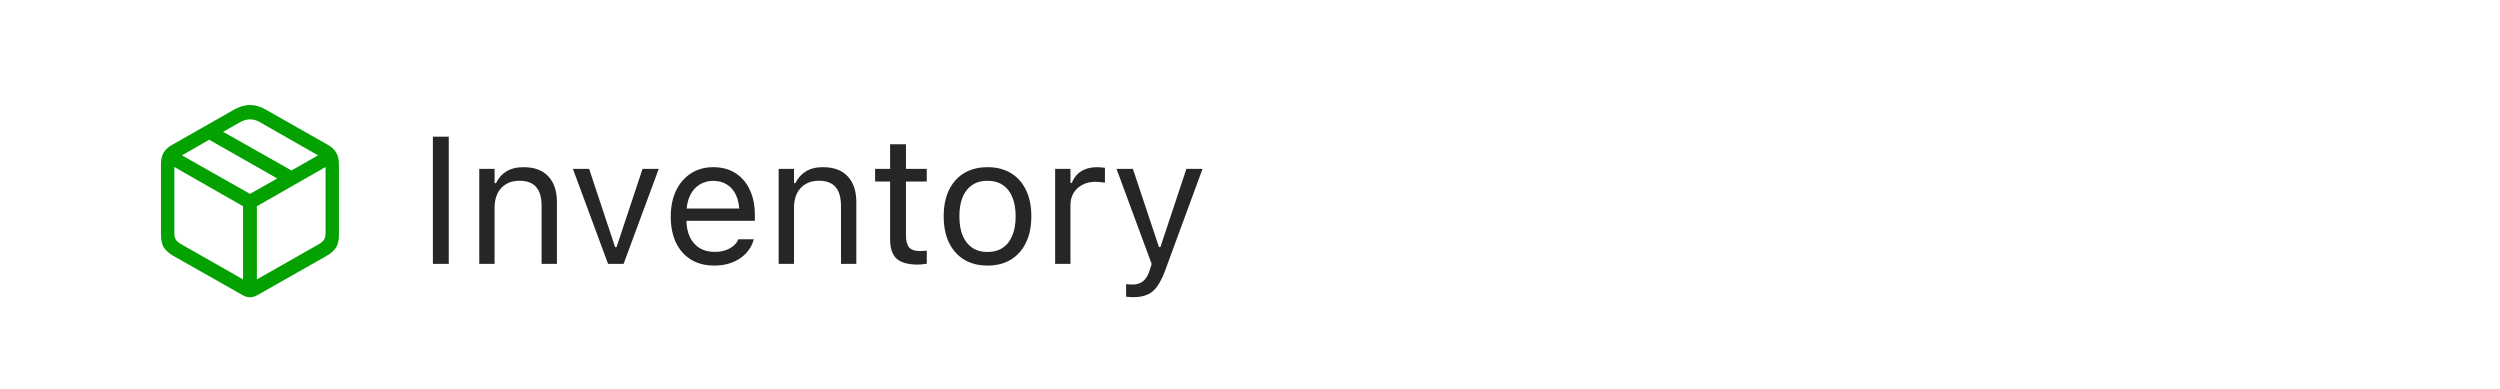 <svg width="180" height="28" viewBox="0 0 180 28" fill="none" xmlns="http://www.w3.org/2000/svg">
<path d="M12.477 18.422C12.19 18.257 11.97 18.067 11.817 17.851C11.665 17.635 11.589 17.301 11.589 16.848V11.821C11.589 11.491 11.65 11.218 11.773 11.002C11.9 10.782 12.099 10.596 12.37 10.443L16.857 7.892C17.242 7.672 17.623 7.562 18 7.562C18.377 7.562 18.755 7.672 19.136 7.892L23.63 10.443C23.897 10.596 24.092 10.782 24.214 11.002C24.341 11.218 24.405 11.491 24.405 11.821V16.848C24.405 17.301 24.329 17.635 24.176 17.851C24.028 18.067 23.808 18.257 23.516 18.422L18.527 21.253C18.345 21.355 18.167 21.406 17.994 21.406C17.824 21.406 17.651 21.355 17.473 21.253L12.477 18.422ZM13.049 17.584L17.498 20.117V14.849L12.554 12.024V16.816C12.554 16.99 12.59 17.136 12.662 17.254C12.734 17.373 12.863 17.483 13.049 17.584ZM22.951 17.584C23.133 17.483 23.26 17.373 23.332 17.254C23.404 17.136 23.44 16.99 23.44 16.816V12.024L18.495 14.849V20.117L22.951 17.584ZM18 13.96L19.961 12.849L15.061 10.062L13.1 11.186L18 13.96ZM20.983 12.271L22.9 11.186L18.717 8.799C18.243 8.524 17.765 8.524 17.283 8.799L16.064 9.491L20.983 12.271Z" fill="#03A200"/>
<path d="M31.168 19V9.84H32.31V19H31.168ZM34.507 19V12.157H35.611V13.185H35.713C35.886 12.822 36.136 12.54 36.462 12.341C36.788 12.138 37.203 12.037 37.706 12.037C38.476 12.037 39.067 12.257 39.477 12.697C39.892 13.133 40.099 13.757 40.099 14.569V19H38.995V14.836C38.995 14.218 38.863 13.761 38.601 13.465C38.343 13.164 37.941 13.014 37.395 13.014C37.031 13.014 36.716 13.092 36.449 13.249C36.183 13.406 35.975 13.628 35.827 13.915C35.683 14.203 35.611 14.548 35.611 14.95V19H34.507ZM43.781 19L41.248 12.157H42.416L44.289 17.794H44.39L46.263 12.157H47.431L44.898 19H43.781ZM51.43 19.121C50.778 19.121 50.217 18.977 49.748 18.689C49.282 18.401 48.922 17.995 48.669 17.47C48.419 16.941 48.294 16.319 48.294 15.604V15.598C48.294 14.891 48.419 14.271 48.669 13.738C48.922 13.205 49.28 12.788 49.741 12.487C50.203 12.187 50.742 12.037 51.36 12.037C51.982 12.037 52.515 12.181 52.959 12.468C53.408 12.756 53.751 13.158 53.988 13.674C54.229 14.186 54.35 14.783 54.35 15.464V15.896H48.865V15.014H53.785L53.239 15.82V15.382C53.239 14.844 53.158 14.402 52.998 14.055C52.837 13.708 52.615 13.45 52.331 13.281C52.047 13.107 51.722 13.021 51.353 13.021C50.985 13.021 50.655 13.111 50.363 13.293C50.075 13.471 49.847 13.736 49.678 14.087C49.508 14.438 49.424 14.87 49.424 15.382V15.82C49.424 16.306 49.506 16.723 49.671 17.07C49.836 17.413 50.071 17.678 50.376 17.864C50.681 18.046 51.04 18.137 51.455 18.137C51.764 18.137 52.033 18.094 52.261 18.01C52.49 17.925 52.678 17.817 52.826 17.686C52.974 17.555 53.078 17.422 53.137 17.286L53.163 17.229H54.267L54.254 17.28C54.195 17.512 54.089 17.739 53.937 17.959C53.789 18.175 53.596 18.372 53.359 18.549C53.122 18.723 52.841 18.863 52.515 18.968C52.194 19.07 51.832 19.121 51.43 19.121ZM56.063 19V12.157H57.168V13.185H57.27C57.443 12.822 57.693 12.54 58.019 12.341C58.344 12.138 58.759 12.037 59.263 12.037C60.033 12.037 60.623 12.257 61.034 12.697C61.448 13.133 61.656 13.757 61.656 14.569V19H60.551V14.836C60.551 14.218 60.42 13.761 60.158 13.465C59.9 13.164 59.498 13.014 58.952 13.014C58.588 13.014 58.273 13.092 58.006 13.249C57.739 13.406 57.532 13.628 57.384 13.915C57.24 14.203 57.168 14.548 57.168 14.95V19H56.063ZM66.086 19.051C65.384 19.051 64.874 18.909 64.557 18.625C64.243 18.342 64.087 17.874 64.087 17.223V13.071H63.008V12.157H64.087V10.386H65.23V12.157H66.728V13.071H65.23V16.943C65.23 17.345 65.306 17.635 65.458 17.813C65.61 17.986 65.864 18.073 66.22 18.073C66.317 18.073 66.4 18.071 66.467 18.067C66.539 18.063 66.626 18.056 66.728 18.048V18.987C66.622 19.004 66.516 19.019 66.41 19.032C66.304 19.044 66.197 19.051 66.086 19.051ZM71.101 19.121C70.454 19.121 69.893 18.979 69.419 18.695C68.949 18.408 68.585 17.999 68.327 17.47C68.073 16.941 67.946 16.313 67.946 15.585V15.572C67.946 14.84 68.073 14.21 68.327 13.681C68.585 13.152 68.949 12.745 69.419 12.462C69.893 12.178 70.454 12.037 71.101 12.037C71.753 12.037 72.314 12.178 72.783 12.462C73.253 12.745 73.615 13.152 73.869 13.681C74.127 14.21 74.256 14.84 74.256 15.572V15.585C74.256 16.313 74.127 16.941 73.869 17.47C73.615 17.999 73.253 18.408 72.783 18.695C72.314 18.979 71.753 19.121 71.101 19.121ZM71.101 18.143C71.533 18.143 71.899 18.041 72.199 17.838C72.5 17.635 72.728 17.343 72.885 16.962C73.046 16.581 73.126 16.122 73.126 15.585V15.572C73.126 15.031 73.046 14.569 72.885 14.188C72.728 13.808 72.5 13.518 72.199 13.319C71.899 13.116 71.533 13.014 71.101 13.014C70.669 13.014 70.303 13.116 70.003 13.319C69.703 13.518 69.472 13.808 69.311 14.188C69.154 14.569 69.076 15.031 69.076 15.572V15.585C69.076 16.122 69.154 16.581 69.311 16.962C69.472 17.343 69.703 17.635 70.003 17.838C70.303 18.041 70.669 18.143 71.101 18.143ZM75.97 19V12.157H77.074V13.173H77.176C77.307 12.813 77.529 12.534 77.842 12.335C78.155 12.136 78.543 12.037 79.004 12.037C79.11 12.037 79.213 12.043 79.315 12.056C79.421 12.064 79.501 12.073 79.556 12.081V13.154C79.442 13.133 79.33 13.118 79.22 13.109C79.114 13.097 79 13.09 78.877 13.09C78.526 13.09 78.215 13.16 77.944 13.3C77.673 13.44 77.459 13.634 77.303 13.884C77.15 14.133 77.074 14.425 77.074 14.76V19H75.97ZM81.568 21.399C81.496 21.399 81.416 21.395 81.327 21.387C81.238 21.383 81.156 21.374 81.08 21.361V20.454C81.147 20.466 81.221 20.475 81.302 20.479C81.382 20.483 81.46 20.485 81.537 20.485C81.85 20.485 82.106 20.405 82.305 20.244C82.508 20.083 82.671 19.806 82.793 19.413L82.92 19.006L80.388 12.157H81.568L83.676 18.48L83.238 17.788H83.758L83.32 18.48L85.421 12.157H86.583L83.911 19.419C83.724 19.931 83.528 20.331 83.32 20.619C83.113 20.906 82.87 21.107 82.59 21.222C82.315 21.34 81.975 21.399 81.568 21.399Z" fill="black" fill-opacity="0.85"/>
</svg>
